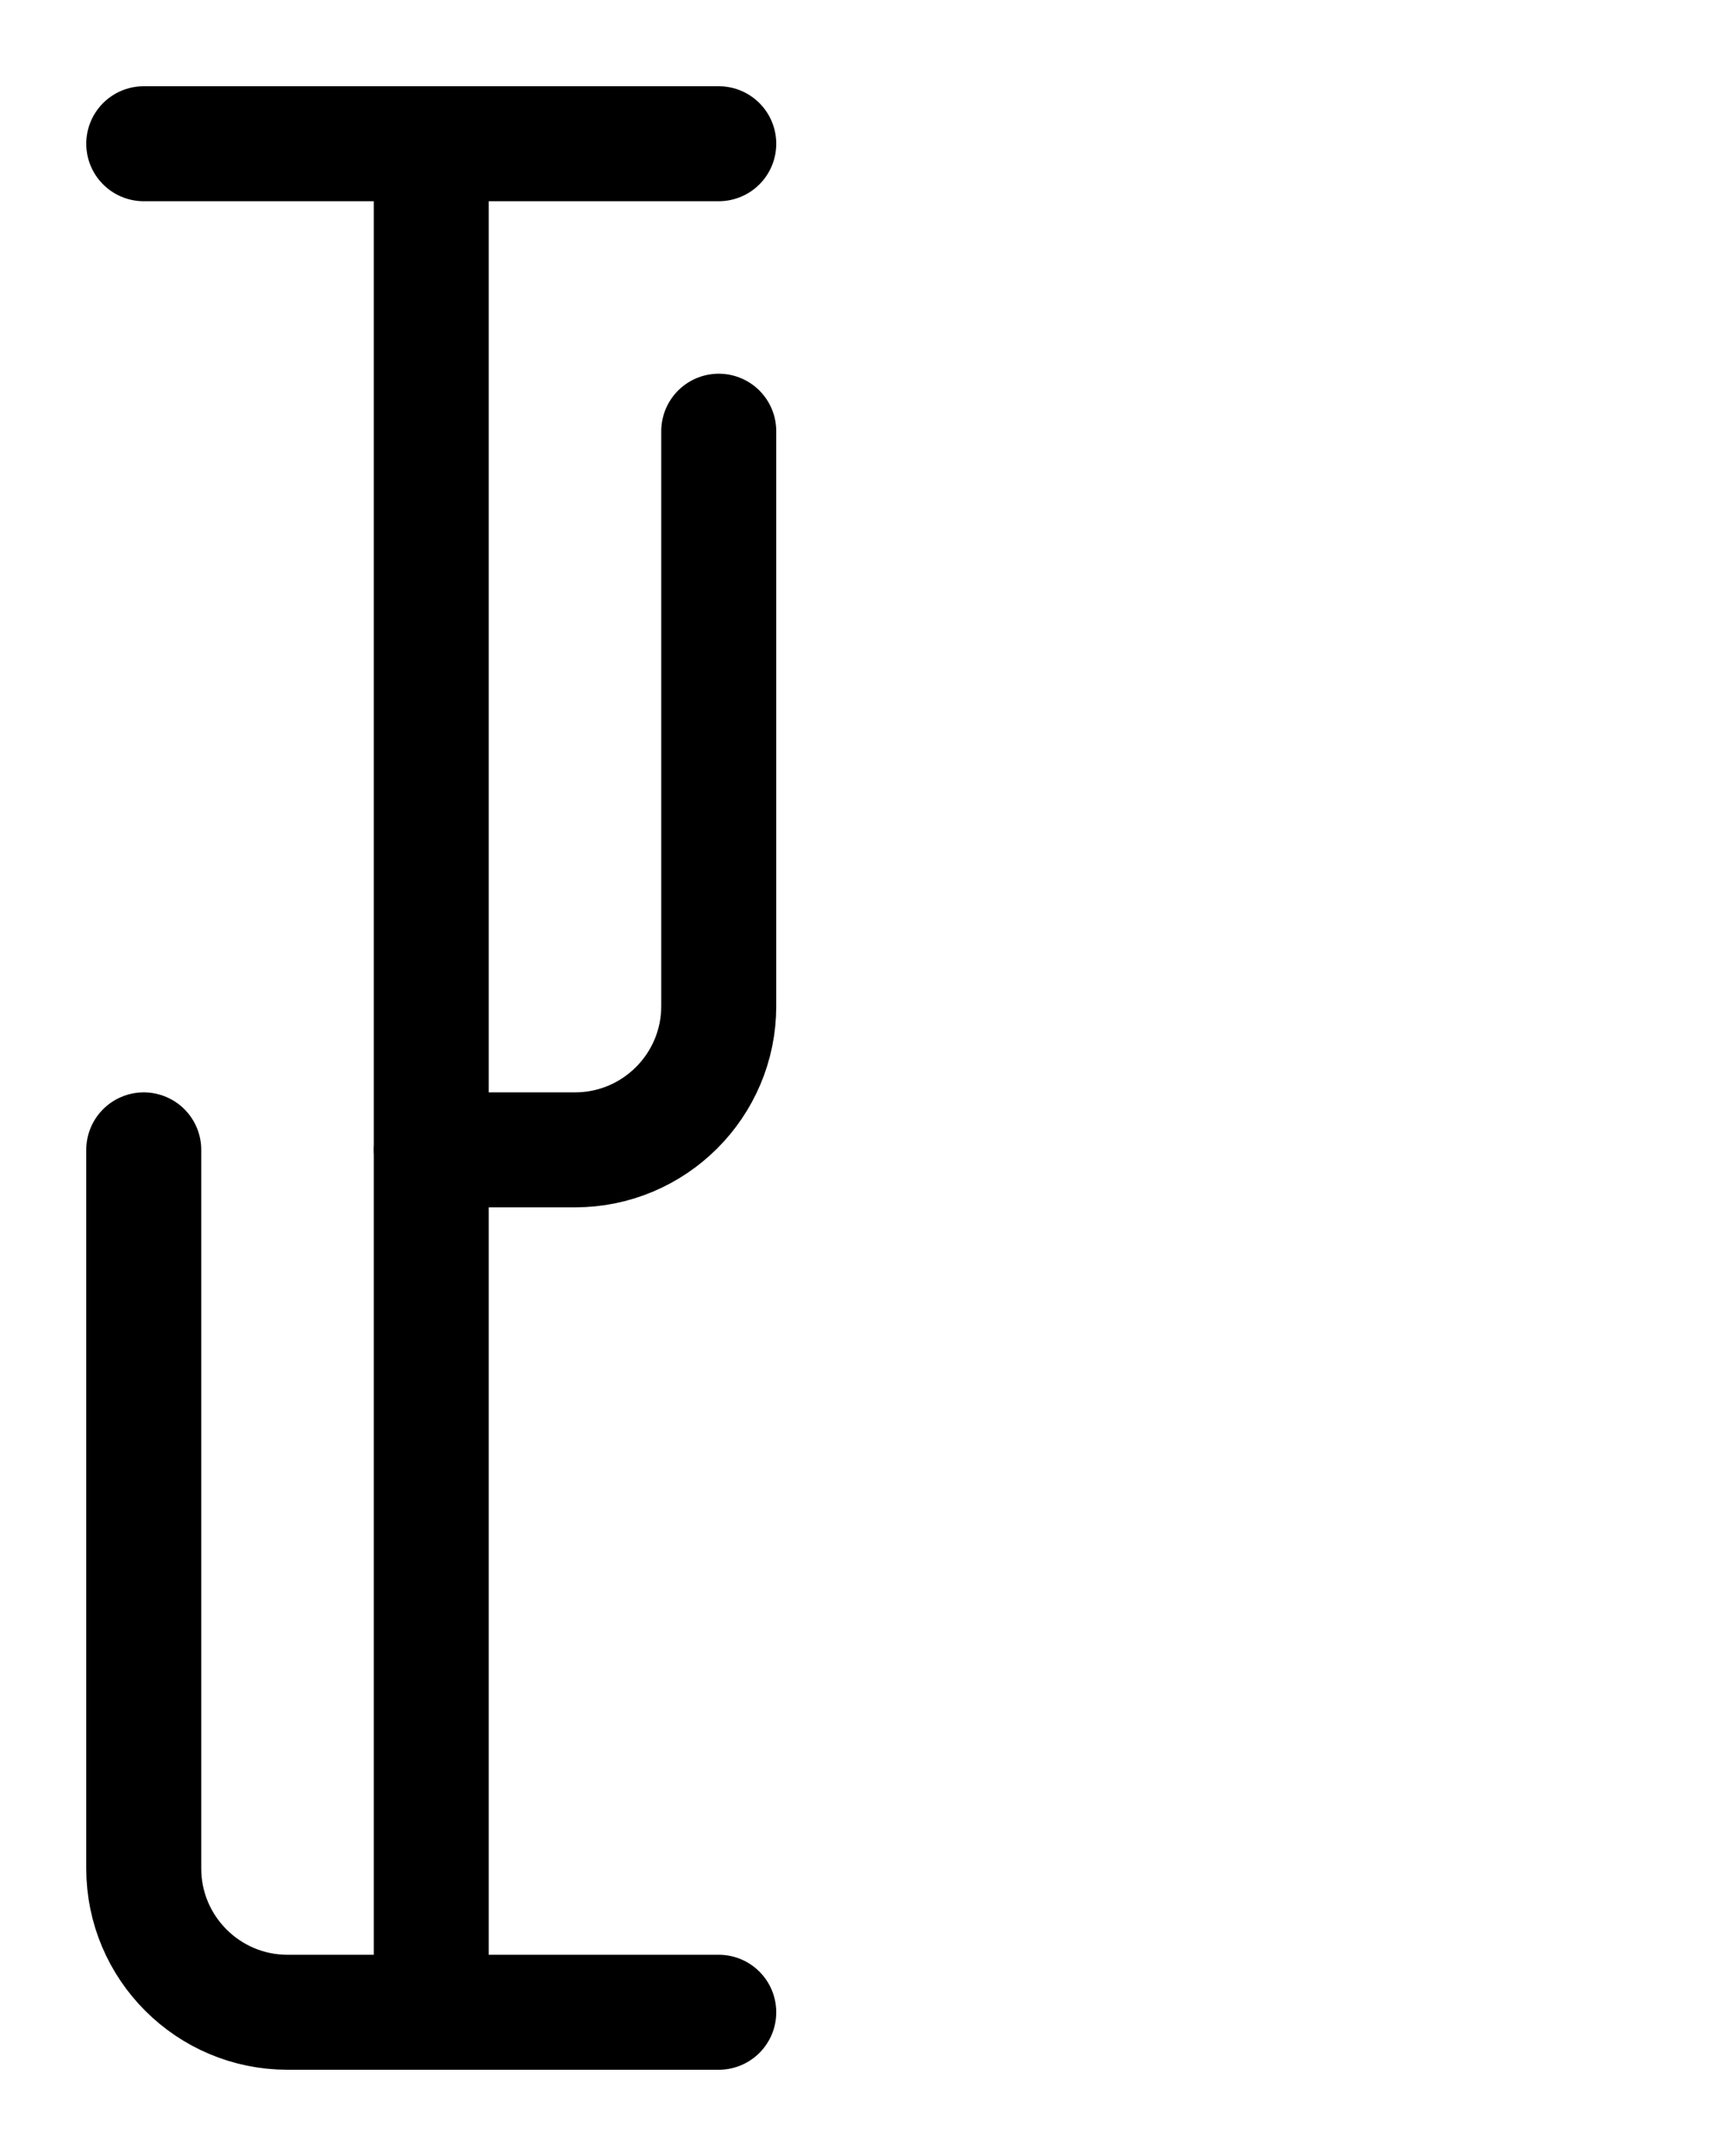 <?xml version="1.0" encoding="utf-8"?>
<!-- Generator: Adobe Illustrator 26.0.0, SVG Export Plug-In . SVG Version: 6.00 Build 0)  -->
<svg version="1.1" id="图层_1" xmlns="http://www.w3.org/2000/svg" xmlns:xlink="http://www.w3.org/1999/xlink" x="0px" y="0px"
	 viewBox="0 0 720 900" style="enable-background:new 0 0 720 900;" xml:space="preserve">
<style type="text/css">
	.st0{fill:none;stroke:#000000;stroke-width:48;stroke-linecap:round;stroke-linejoin:round;stroke-miterlimit:10;}
</style>
<path class="st0" d="M60,480v300c0,33.1,26.9,60,60,60h180"/>
<path class="st0" d="M300,180v240c0,33.1-26.9,60-60,60h-60"/>
<line class="st0" x1="180" y1="840" x2="180" y2="60"/>
<line class="st0" x1="60" y1="60" x2="300" y2="60"/>
</svg>
